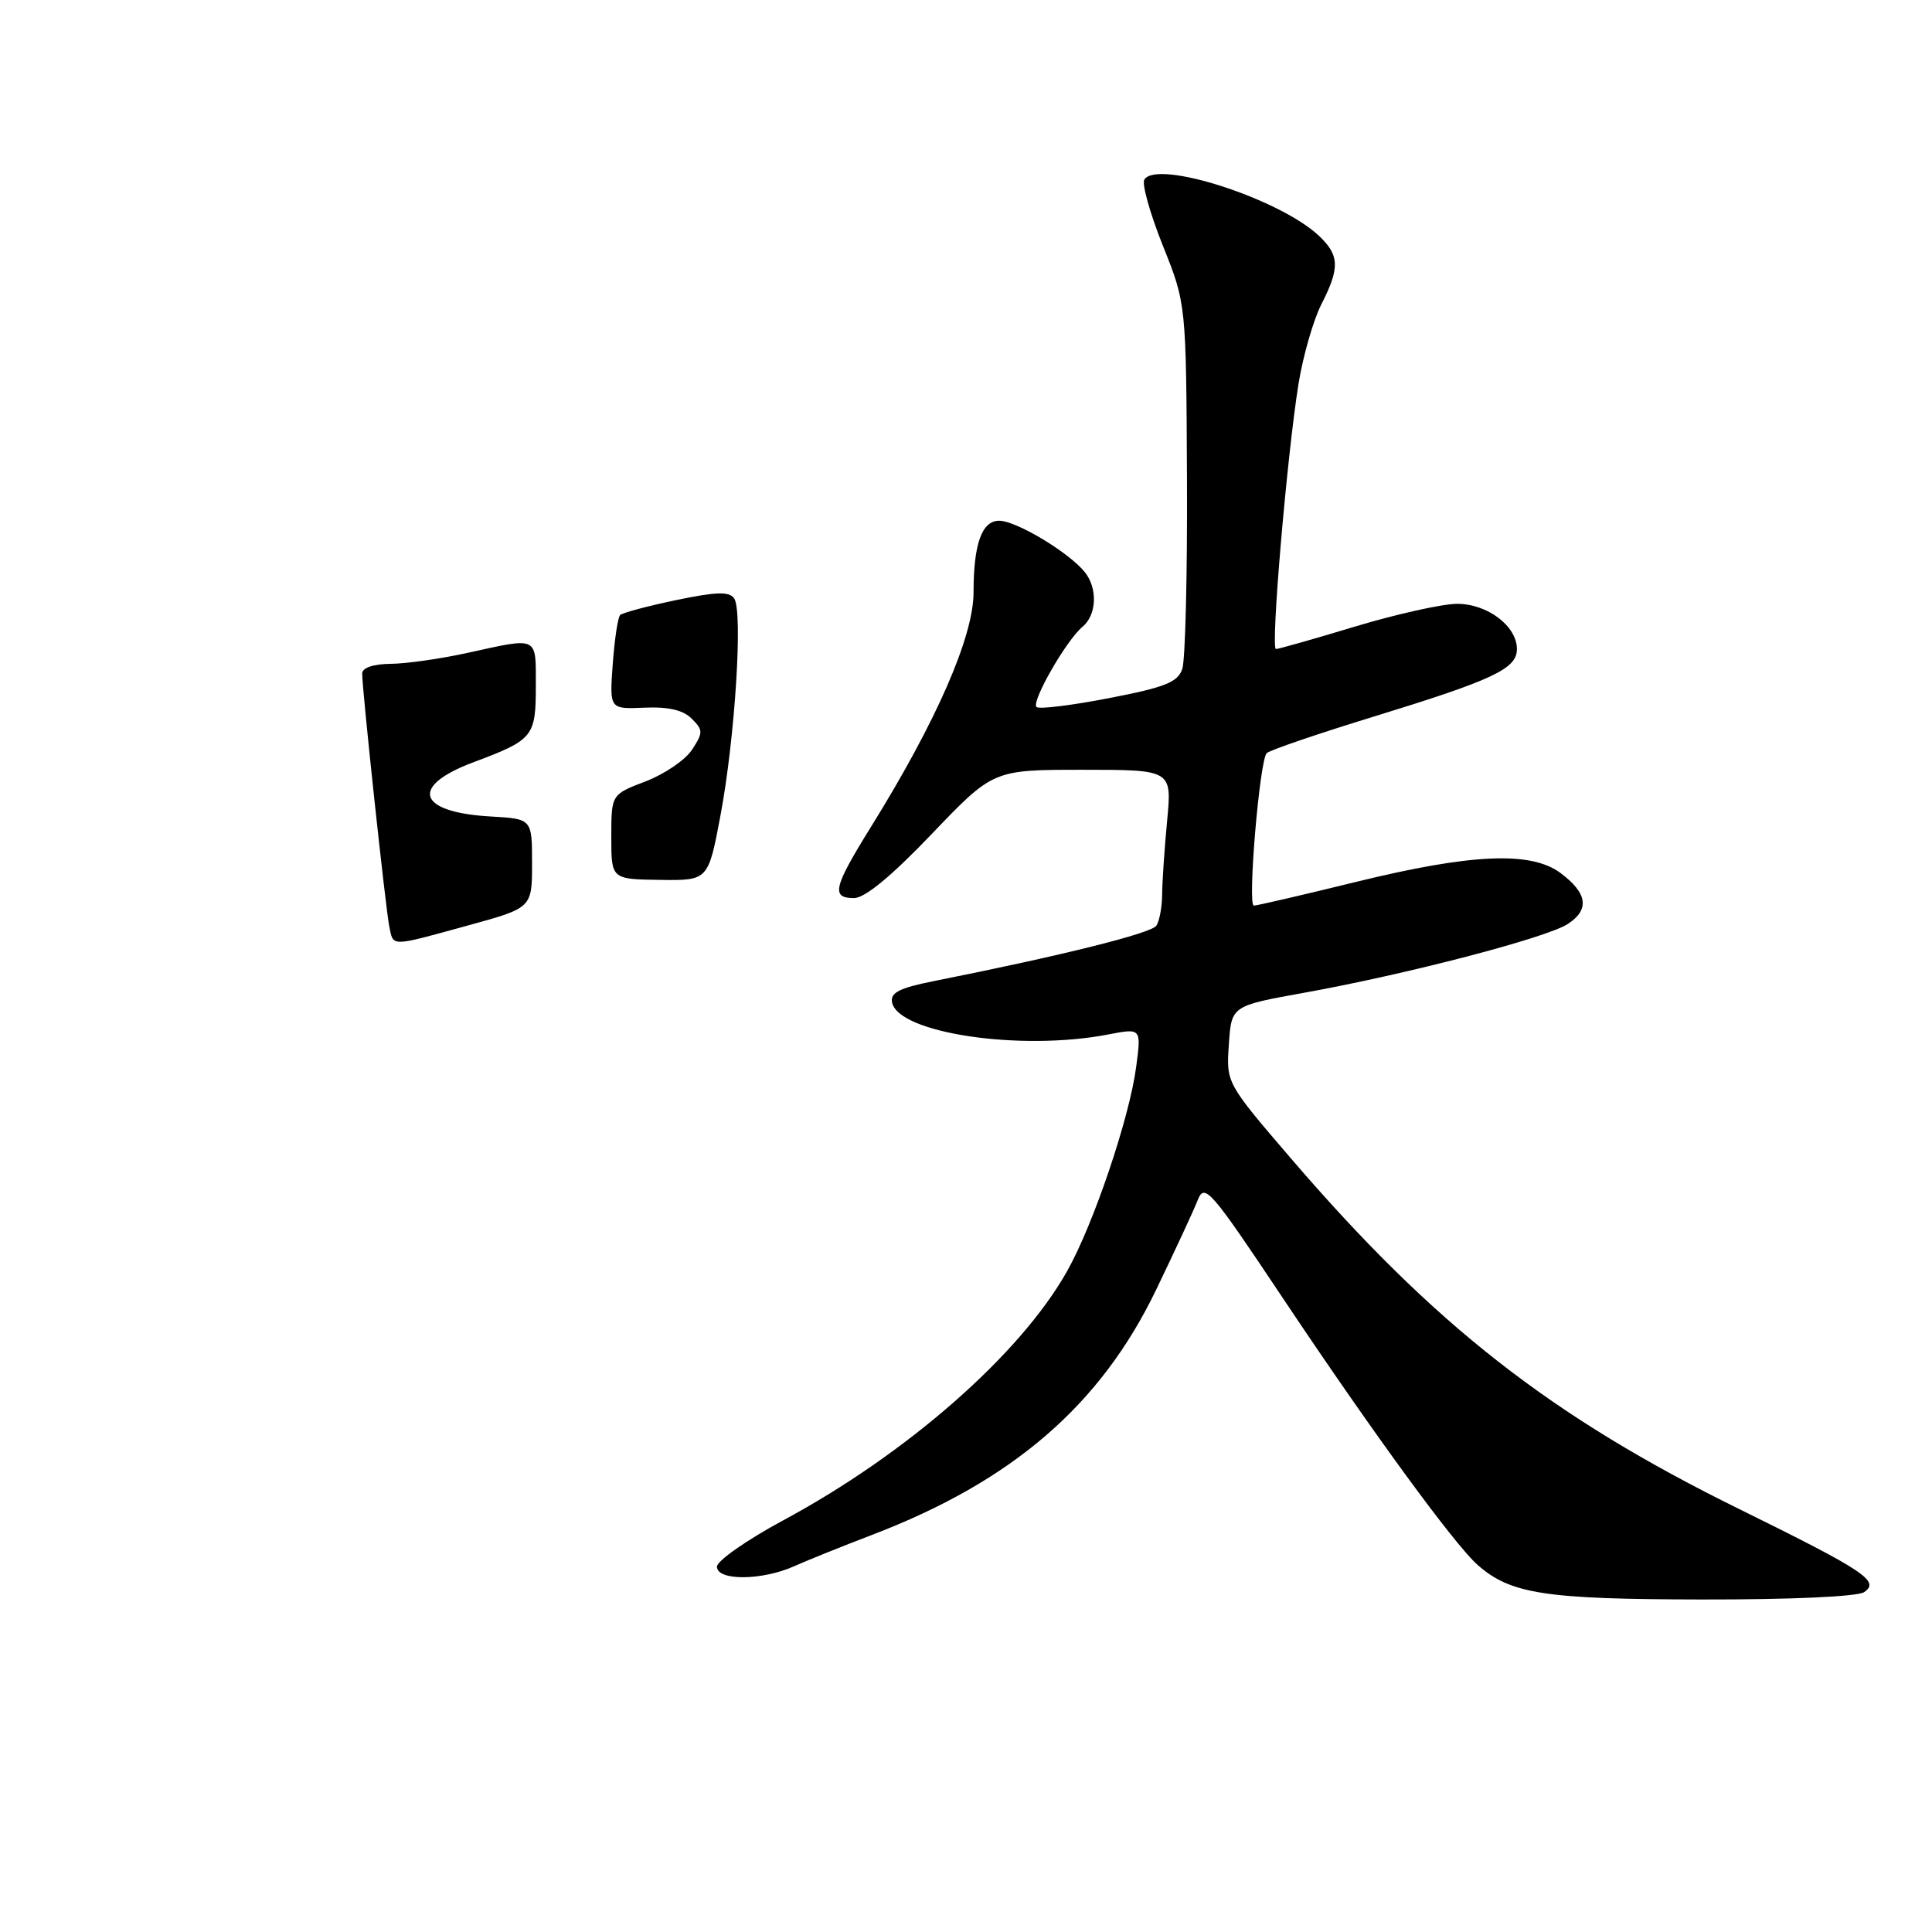 <?xml version="1.0" encoding="UTF-8" standalone="no"?>
<!DOCTYPE svg PUBLIC "-//W3C//DTD SVG 1.1//EN" "http://www.w3.org/Graphics/SVG/1.1/DTD/svg11.dtd" >
<svg xmlns="http://www.w3.org/2000/svg" xmlns:xlink="http://www.w3.org/1999/xlink" version="1.1" viewBox="0 0 256 256">
 <g >
 <path fill="currentColor"
d=" M 247.00 210.97 C 249.16 209.52 247.09 208.15 230.50 199.98 C 205.48 187.67 190.02 175.58 171.06 153.50 C 162.48 143.50 162.48 143.50 162.83 138.39 C 163.17 133.28 163.17 133.28 172.84 131.54 C 186.47 129.08 204.96 124.26 207.76 122.42 C 210.66 120.52 210.35 118.35 206.79 115.69 C 202.87 112.76 194.99 113.10 179.67 116.86 C 172.62 118.59 166.53 120.00 166.14 120.00 C 165.28 120.00 166.90 100.79 167.84 99.80 C 168.20 99.42 174.55 97.25 181.94 94.98 C 197.86 90.09 201.00 88.62 201.00 86.01 C 201.00 82.96 197.09 80.00 193.06 80.01 C 191.10 80.02 185.04 81.37 179.59 83.01 C 174.14 84.66 169.40 86.00 169.07 86.00 C 168.34 86.00 170.54 60.27 172.07 50.80 C 172.67 47.12 174.03 42.41 175.08 40.34 C 177.56 35.48 177.50 33.82 174.75 31.23 C 169.52 26.32 153.29 21.10 151.63 23.80 C 151.28 24.36 152.38 28.29 154.08 32.54 C 157.17 40.25 157.17 40.25 157.28 63.37 C 157.34 76.09 157.06 87.46 156.66 88.63 C 156.07 90.40 154.39 91.07 146.93 92.51 C 141.98 93.47 137.67 94.00 137.34 93.68 C 136.63 92.96 141.29 84.84 143.44 83.05 C 145.32 81.49 145.47 77.97 143.75 75.82 C 141.65 73.20 134.66 69.00 132.39 69.00 C 130.10 69.00 129.00 72.08 129.00 78.50 C 129.00 84.36 124.06 95.64 115.40 109.58 C 110.42 117.60 110.09 119.00 113.17 119.00 C 114.60 119.00 118.15 116.07 123.47 110.50 C 131.60 102.00 131.60 102.00 143.44 102.00 C 155.29 102.00 155.29 102.00 154.65 108.75 C 154.30 112.46 154.00 116.85 153.99 118.50 C 153.98 120.15 153.64 122.02 153.23 122.65 C 152.58 123.66 140.85 126.59 123.69 130.01 C 119.19 130.91 117.96 131.53 118.20 132.81 C 118.99 136.90 135.22 139.32 146.86 137.07 C 151.23 136.23 151.23 136.23 150.55 141.36 C 149.67 148.09 144.90 162.22 141.40 168.43 C 135.20 179.46 120.20 192.62 103.75 201.47 C 98.94 204.06 95.00 206.82 95.00 207.59 C 95.00 209.48 100.93 209.45 105.22 207.54 C 107.02 206.73 111.65 204.87 115.50 203.40 C 134.14 196.28 145.80 186.23 153.18 170.93 C 155.68 165.74 158.17 160.39 158.70 159.03 C 159.61 156.72 160.36 157.58 170.00 172.03 C 181.68 189.53 192.68 204.61 195.78 207.35 C 200.15 211.21 204.69 211.91 225.50 211.94 C 237.27 211.96 246.12 211.56 247.00 210.97 Z  M 51.58 122.75 C 51.09 120.32 47.98 91.32 47.99 89.25 C 48.00 88.48 49.44 87.99 51.75 87.96 C 53.81 87.95 58.42 87.29 62.00 86.50 C 71.41 84.43 71.00 84.23 71.00 90.88 C 71.00 97.63 70.67 98.03 62.74 101.00 C 54.20 104.19 55.30 107.64 65.03 108.19 C 70.50 108.50 70.50 108.50 70.50 114.40 C 70.50 120.30 70.50 120.30 62.00 122.63 C 51.60 125.49 52.14 125.48 51.58 122.75 Z  M 81.00 110.89 C 81.00 105.27 81.00 105.27 85.54 103.54 C 88.04 102.58 90.81 100.70 91.70 99.34 C 93.18 97.07 93.18 96.75 91.65 95.22 C 90.51 94.08 88.55 93.63 85.38 93.77 C 80.76 93.97 80.76 93.97 81.19 88.00 C 81.43 84.73 81.87 81.80 82.17 81.50 C 82.47 81.20 85.80 80.31 89.57 79.52 C 94.90 78.41 96.62 78.35 97.28 79.29 C 98.46 80.98 97.40 97.78 95.46 108.09 C 93.84 116.68 93.84 116.68 87.42 116.59 C 81.00 116.50 81.00 116.50 81.00 110.89 Z "/>
</g>
</svg>